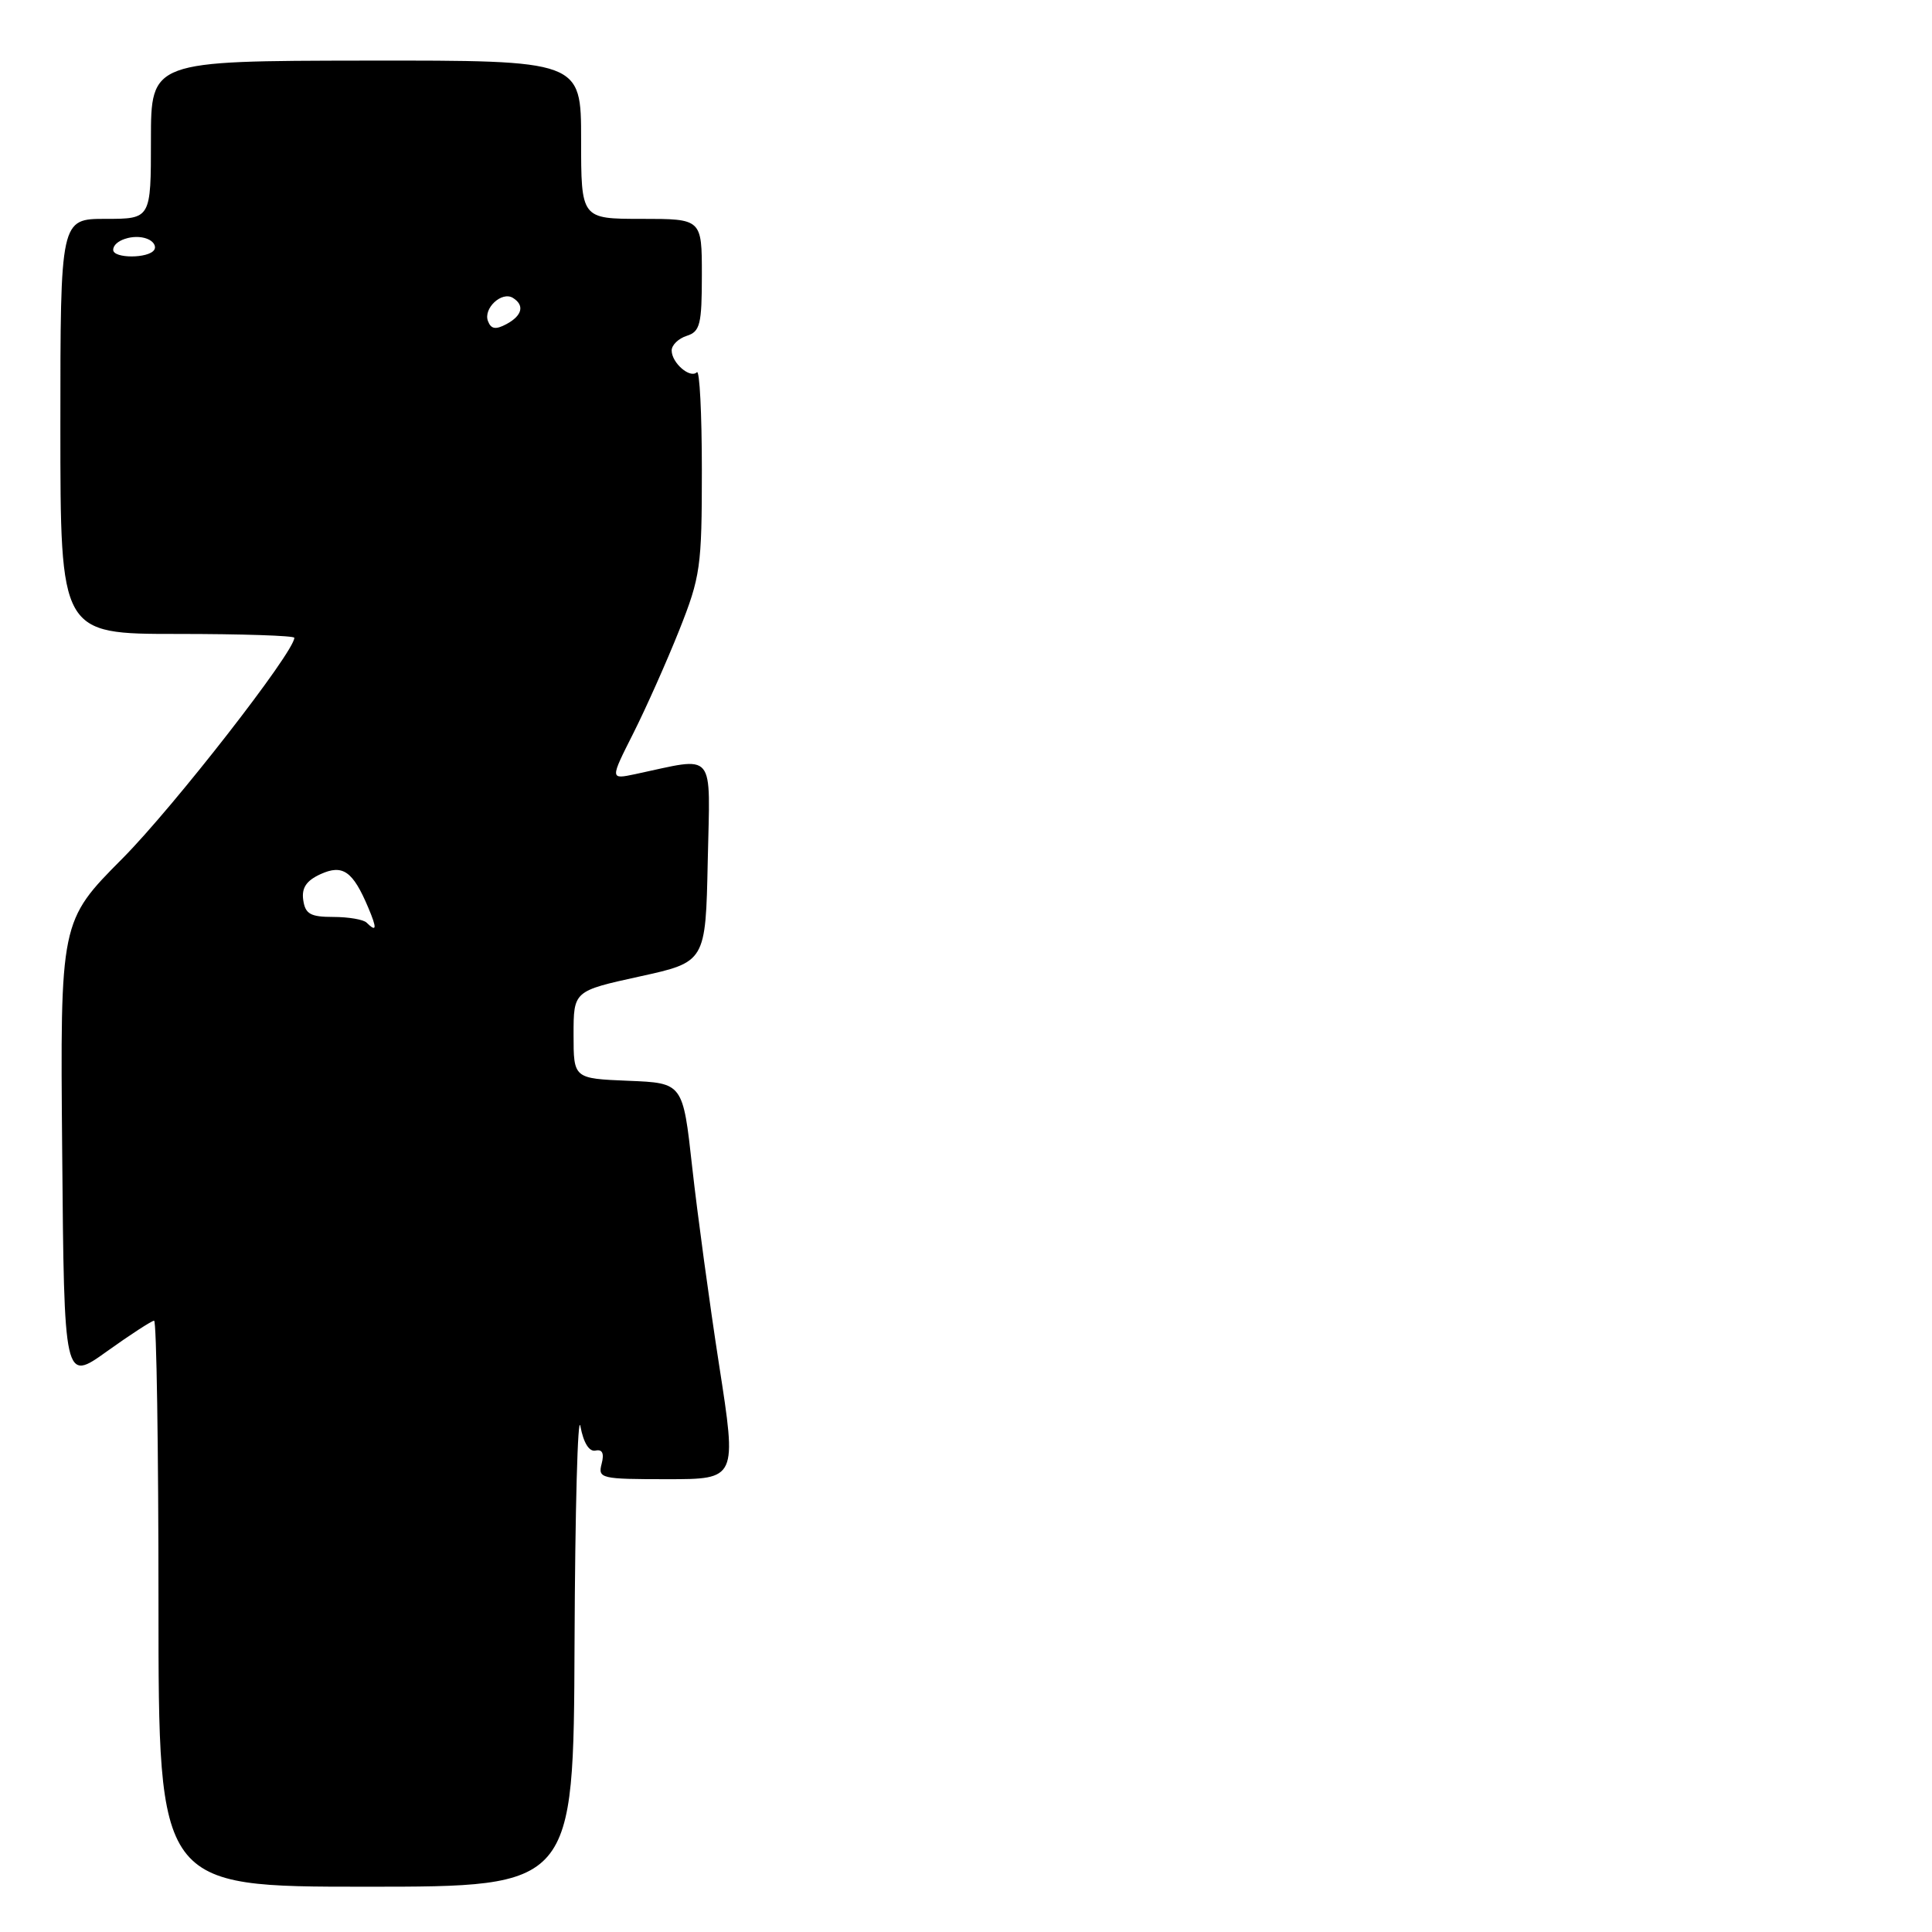 <?xml version="1.0" encoding="UTF-8" standalone="no"?>
<!DOCTYPE svg PUBLIC "-//W3C//DTD SVG 1.1//EN" "http://www.w3.org/Graphics/SVG/1.1/DTD/svg11.dtd" >
<svg xmlns="http://www.w3.org/2000/svg" xmlns:xlink="http://www.w3.org/1999/xlink" version="1.1" viewBox="0 0 256 256">
 <g >
 <path fill="currentColor"
d=" M 76.13 217.75 C 76.20 200.01 76.56 187.07 76.91 189.00 C 77.32 191.19 78.07 192.39 78.91 192.21 C 79.82 192.01 80.08 192.58 79.72 193.96 C 79.21 195.91 79.62 196.00 88.41 196.00 C 97.64 196.00 97.64 196.00 95.29 180.90 C 94.00 172.59 92.40 160.78 91.72 154.65 C 90.49 143.50 90.49 143.50 83.25 143.21 C 76.00 142.91 76.00 142.91 76.00 137.11 C 76.00 131.31 76.00 131.31 84.75 129.39 C 93.50 127.47 93.50 127.47 93.78 114.10 C 94.09 99.19 95.00 100.28 84.16 102.58 C 80.83 103.28 80.83 103.28 83.91 97.18 C 85.60 93.82 88.34 87.67 90.00 83.51 C 92.82 76.41 93.00 75.12 93.00 62.31 C 93.00 54.80 92.70 48.96 92.34 49.32 C 91.46 50.21 89.00 48.09 89.00 46.44 C 89.00 45.72 89.90 44.85 91.00 44.50 C 92.76 43.94 93.00 42.99 93.00 36.43 C 93.00 29.00 93.00 29.00 85.00 29.00 C 77.00 29.00 77.00 29.00 77.00 18.50 C 77.00 8.00 77.00 8.00 48.50 8.03 C 20.00 8.07 20.00 8.07 20.00 18.53 C 20.00 29.00 20.00 29.00 14.00 29.00 C 8.00 29.00 8.00 29.00 8.00 56.50 C 8.00 84.00 8.00 84.00 23.50 84.00 C 32.03 84.00 39.00 84.23 39.00 84.51 C 39.00 86.39 23.02 106.91 16.24 113.74 C 7.97 122.06 7.97 122.06 8.24 152.59 C 8.50 183.13 8.50 183.13 14.17 179.06 C 17.29 176.83 20.11 175.00 20.42 175.00 C 20.74 175.00 21.00 191.88 21.00 212.50 C 21.00 250.00 21.00 250.00 48.50 250.00 C 76.00 250.00 76.00 250.00 76.13 217.75 Z  M 48.57 122.25 C 48.15 121.84 46.17 121.50 44.16 121.50 C 41.13 121.50 40.45 121.11 40.18 119.26 C 39.95 117.65 40.59 116.69 42.47 115.83 C 45.42 114.49 46.75 115.42 48.79 120.25 C 49.98 123.06 49.92 123.58 48.57 122.25 Z  M 64.66 42.55 C 64.01 40.87 66.48 38.56 67.96 39.47 C 69.54 40.45 69.21 41.82 67.10 42.95 C 65.68 43.71 65.06 43.61 64.66 42.55 Z  M 15.00 33.11 C 15.00 31.84 17.72 30.95 19.49 31.64 C 20.32 31.95 20.74 32.61 20.44 33.10 C 19.72 34.27 15.00 34.27 15.00 33.11 Z "/>
</g>
</svg>
